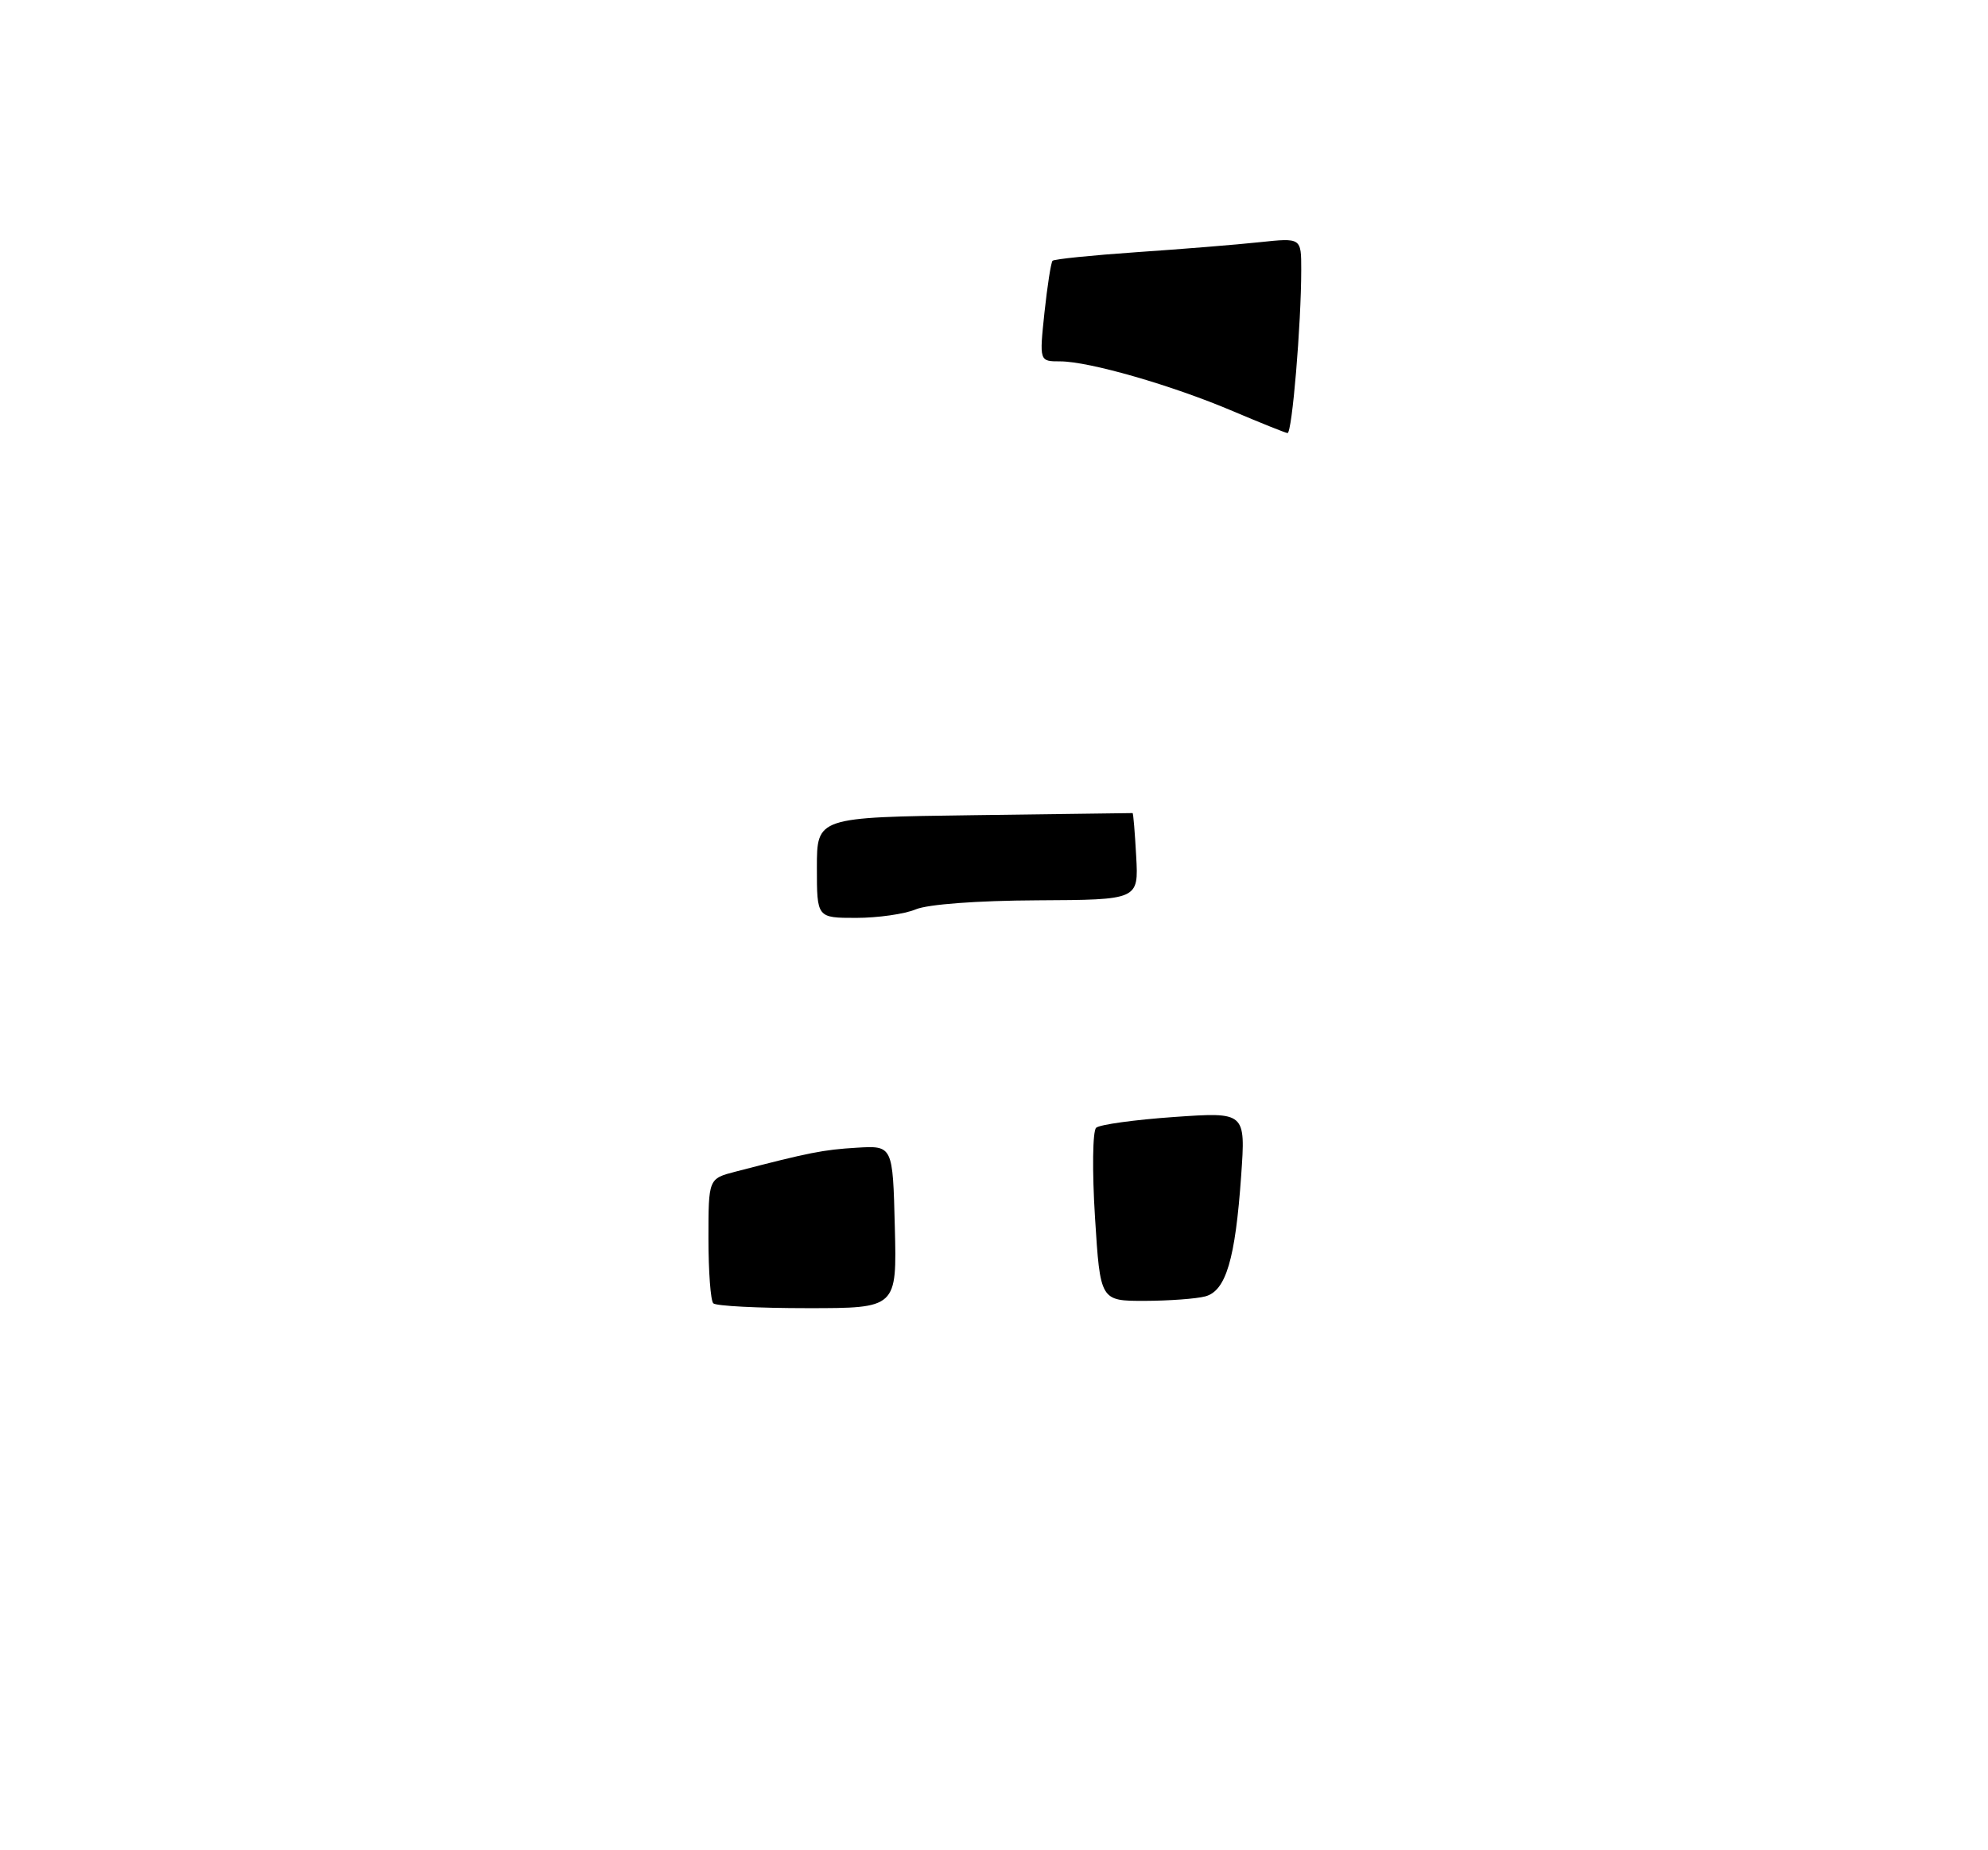 <?xml version="1.0" encoding="UTF-8" standalone="no"?>
<!DOCTYPE svg PUBLIC "-//W3C//DTD SVG 1.1//EN" "http://www.w3.org/Graphics/SVG/1.1/DTD/svg11.dtd" >
<svg xmlns="http://www.w3.org/2000/svg" xmlns:xlink="http://www.w3.org/1999/xlink" version="1.1" viewBox="0 0 275 256">
 <g >
 <path fill="currentColor"
d=" M 98.67 180.33 C 98.30 179.97 98.00 175.93 98.00 171.37 C 98.00 163.08 98.00 163.08 101.75 162.11 C 111.99 159.45 113.86 159.08 118.50 158.80 C 123.50 158.50 123.50 158.50 123.78 169.75 C 124.07 181.00 124.07 181.00 111.70 181.00 C 104.90 181.00 99.03 180.70 98.67 180.33 Z  M 151.47 168.42 C 151.07 162.02 151.14 156.49 151.63 156.04 C 152.11 155.60 156.96 154.93 162.40 154.55 C 172.31 153.86 172.31 153.86 171.69 162.68 C 170.88 174.24 169.58 178.61 166.73 179.37 C 165.51 179.70 161.73 179.98 158.35 179.99 C 152.20 180.00 152.20 180.00 151.47 168.42 Z  M 113.00 120.04 C 113.00 113.08 113.00 113.08 134.75 112.79 C 146.71 112.63 156.58 112.50 156.67 112.50 C 156.77 112.51 156.99 115.21 157.17 118.50 C 157.50 124.50 157.50 124.50 143.50 124.57 C 135.17 124.61 128.36 125.12 126.68 125.82 C 125.14 126.47 121.42 127.00 118.43 127.00 C 113.00 127.00 113.00 127.00 113.00 120.04 Z  M 170.50 56.87 C 162.11 53.30 150.64 50.00 146.65 50.00 C 143.77 50.00 143.77 50.00 144.48 43.25 C 144.88 39.54 145.38 36.31 145.60 36.08 C 145.82 35.85 151.06 35.32 157.25 34.89 C 163.44 34.47 171.09 33.85 174.25 33.51 C 180.00 32.90 180.00 32.90 180.00 37.30 C 180.00 44.86 178.73 60.00 178.10 59.92 C 177.77 59.88 174.35 58.50 170.50 56.87 Z "/>
</g>
</svg>